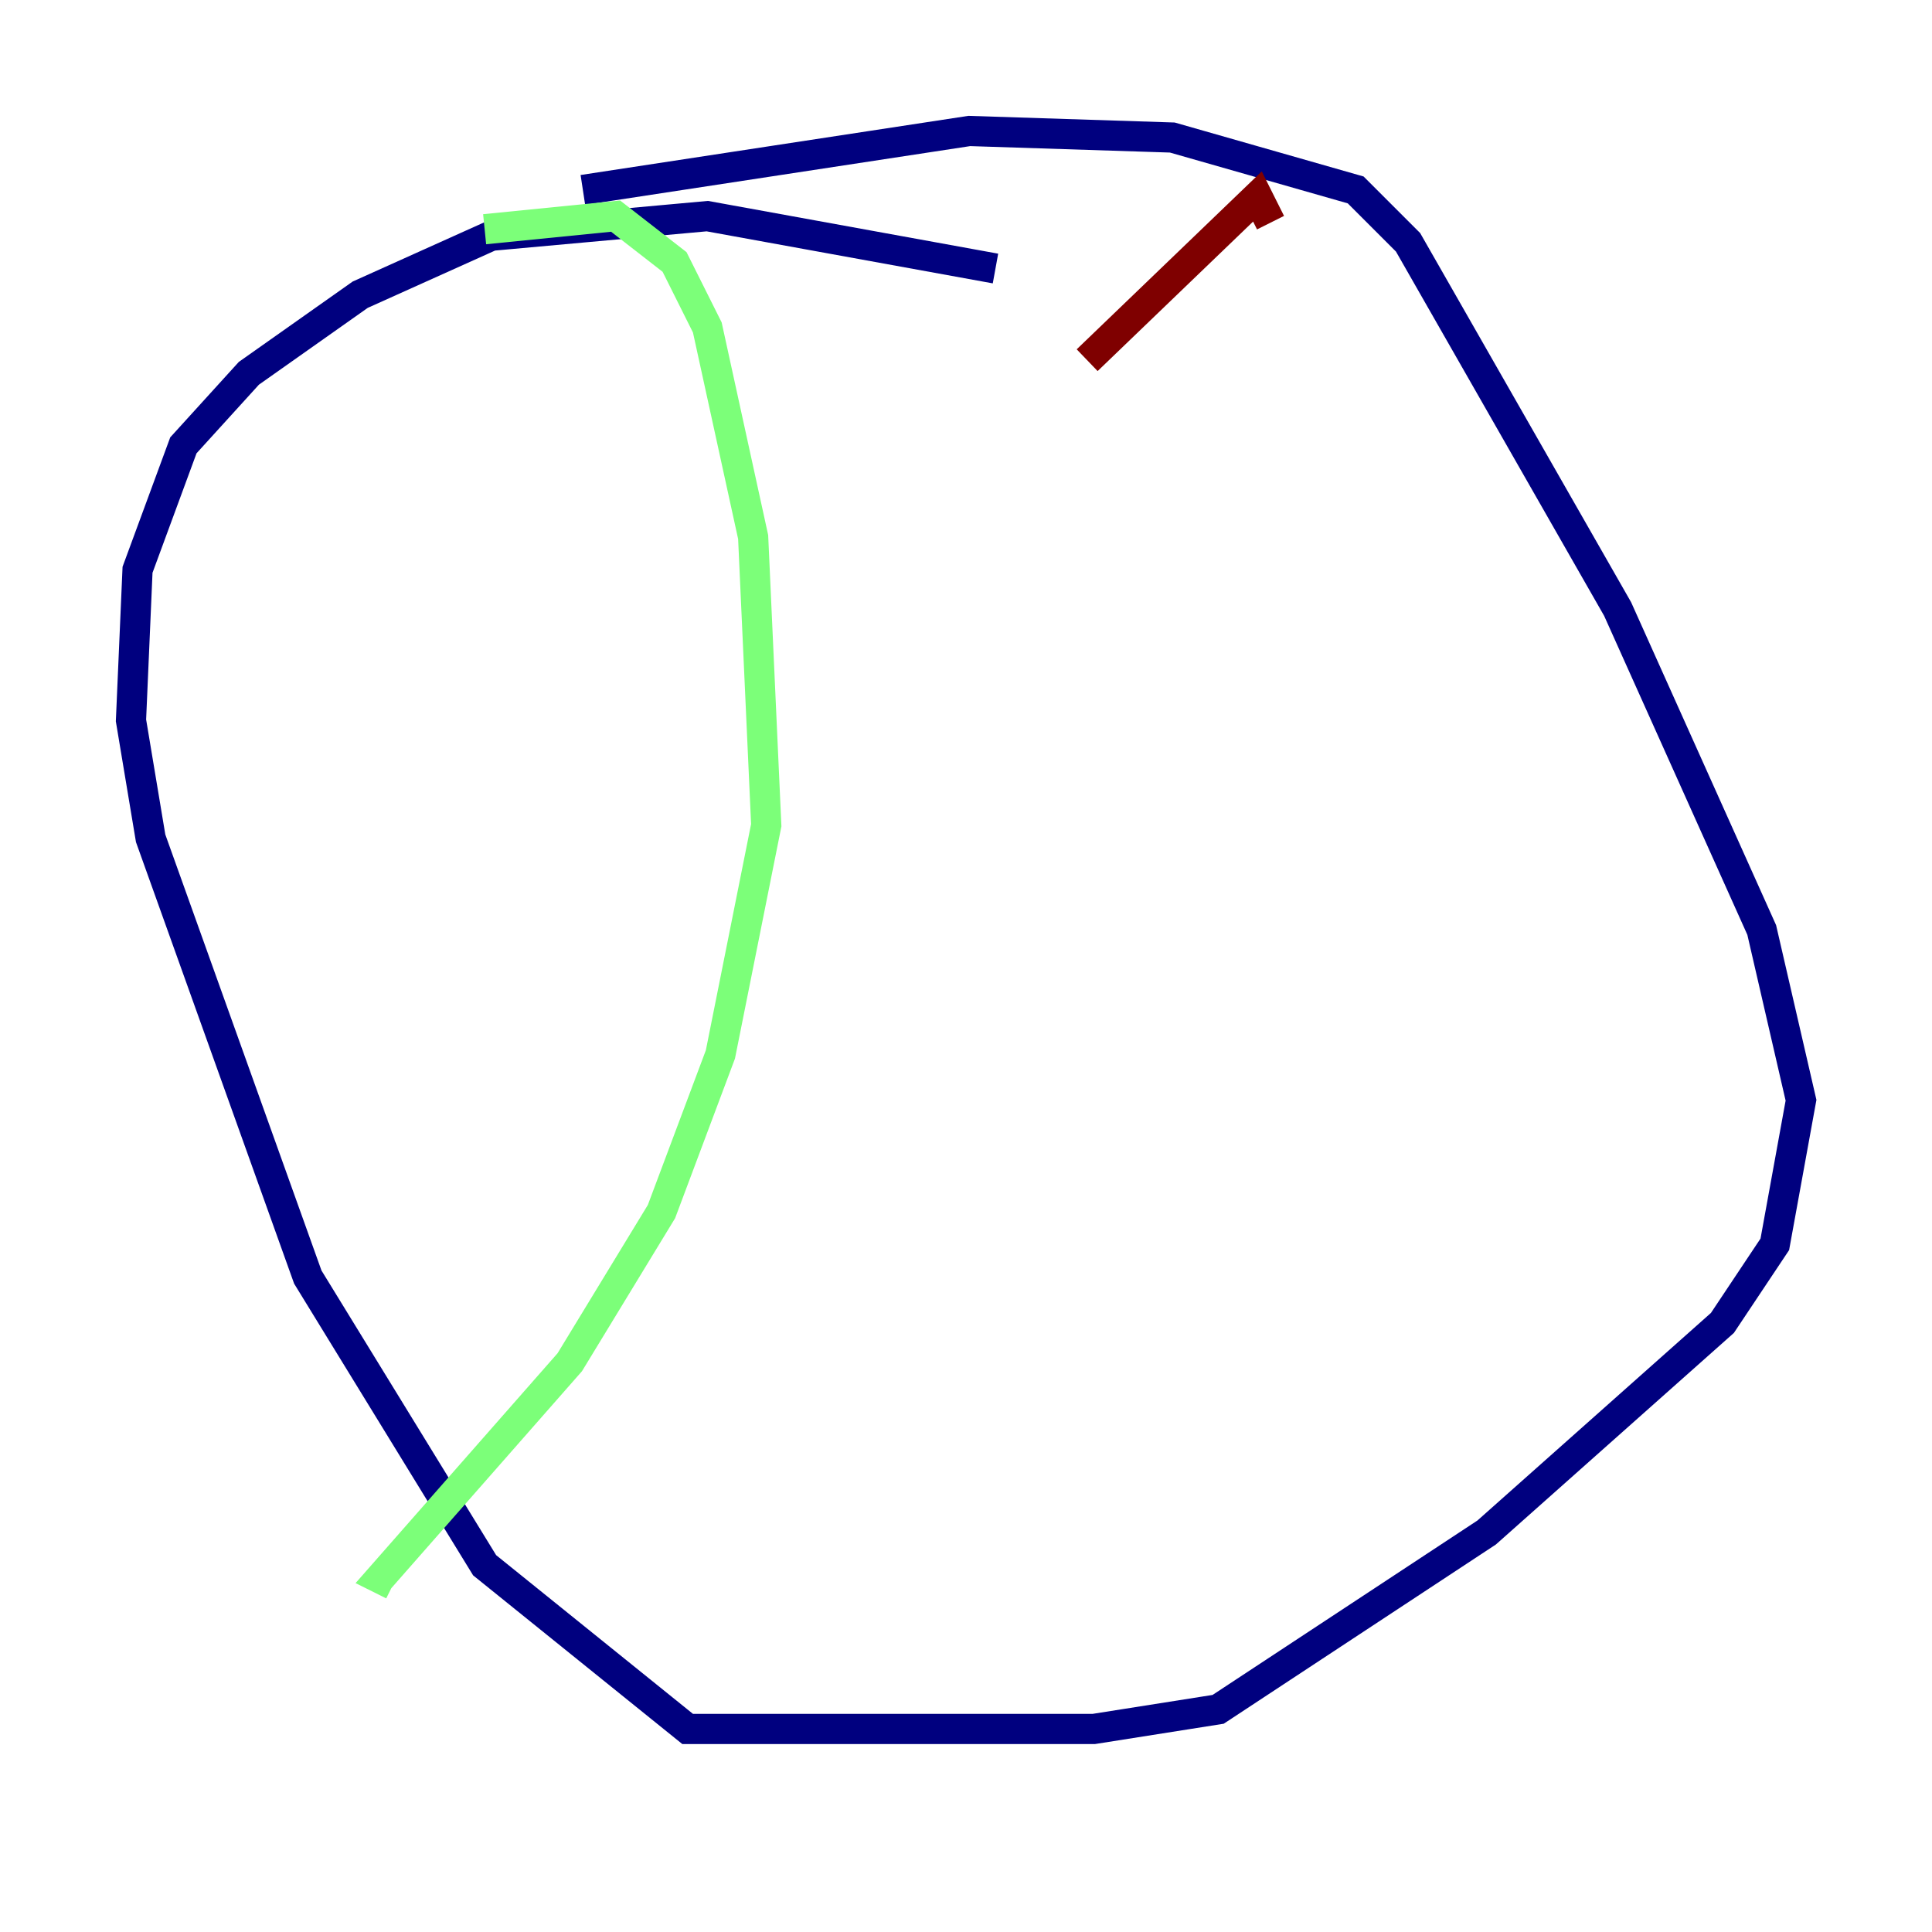 <?xml version="1.0" encoding="utf-8" ?>
<svg baseProfile="tiny" height="128" version="1.2" viewBox="0,0,128,128" width="128" xmlns="http://www.w3.org/2000/svg" xmlns:ev="http://www.w3.org/2001/xml-events" xmlns:xlink="http://www.w3.org/1999/xlink"><defs /><polyline fill="none" points="65.953,17.79 46.861,14.319 32.542,15.62 23.864,19.525 16.488,24.732 12.149,29.505 9.112,37.749 8.678,47.729 9.98,55.539 20.393,84.61 32.108,103.702 45.559,114.549 72.461,114.549 80.705,113.248 98.495,101.532 114.115,87.647 117.586,82.441 119.322,72.895 116.719,61.614 107.173,40.352 93.288,16.054 89.817,12.583 77.668,9.112 64.217,8.678 38.617,12.583" stroke="#00007f" stroke-width="2" /><polyline fill="none" points="32.108,15.186 40.786,14.319 44.691,17.356 46.861,21.695 49.898,35.58 50.766,54.671 47.729,69.858 43.824,80.271 37.749,90.251 25.166,104.57 26.034,105.003" stroke="#7cff79" stroke-width="2" /><polyline fill="none" points="84.176,14.752 83.308,13.017 72.027,23.864" stroke="#7f0000" stroke-width="2" /></svg>